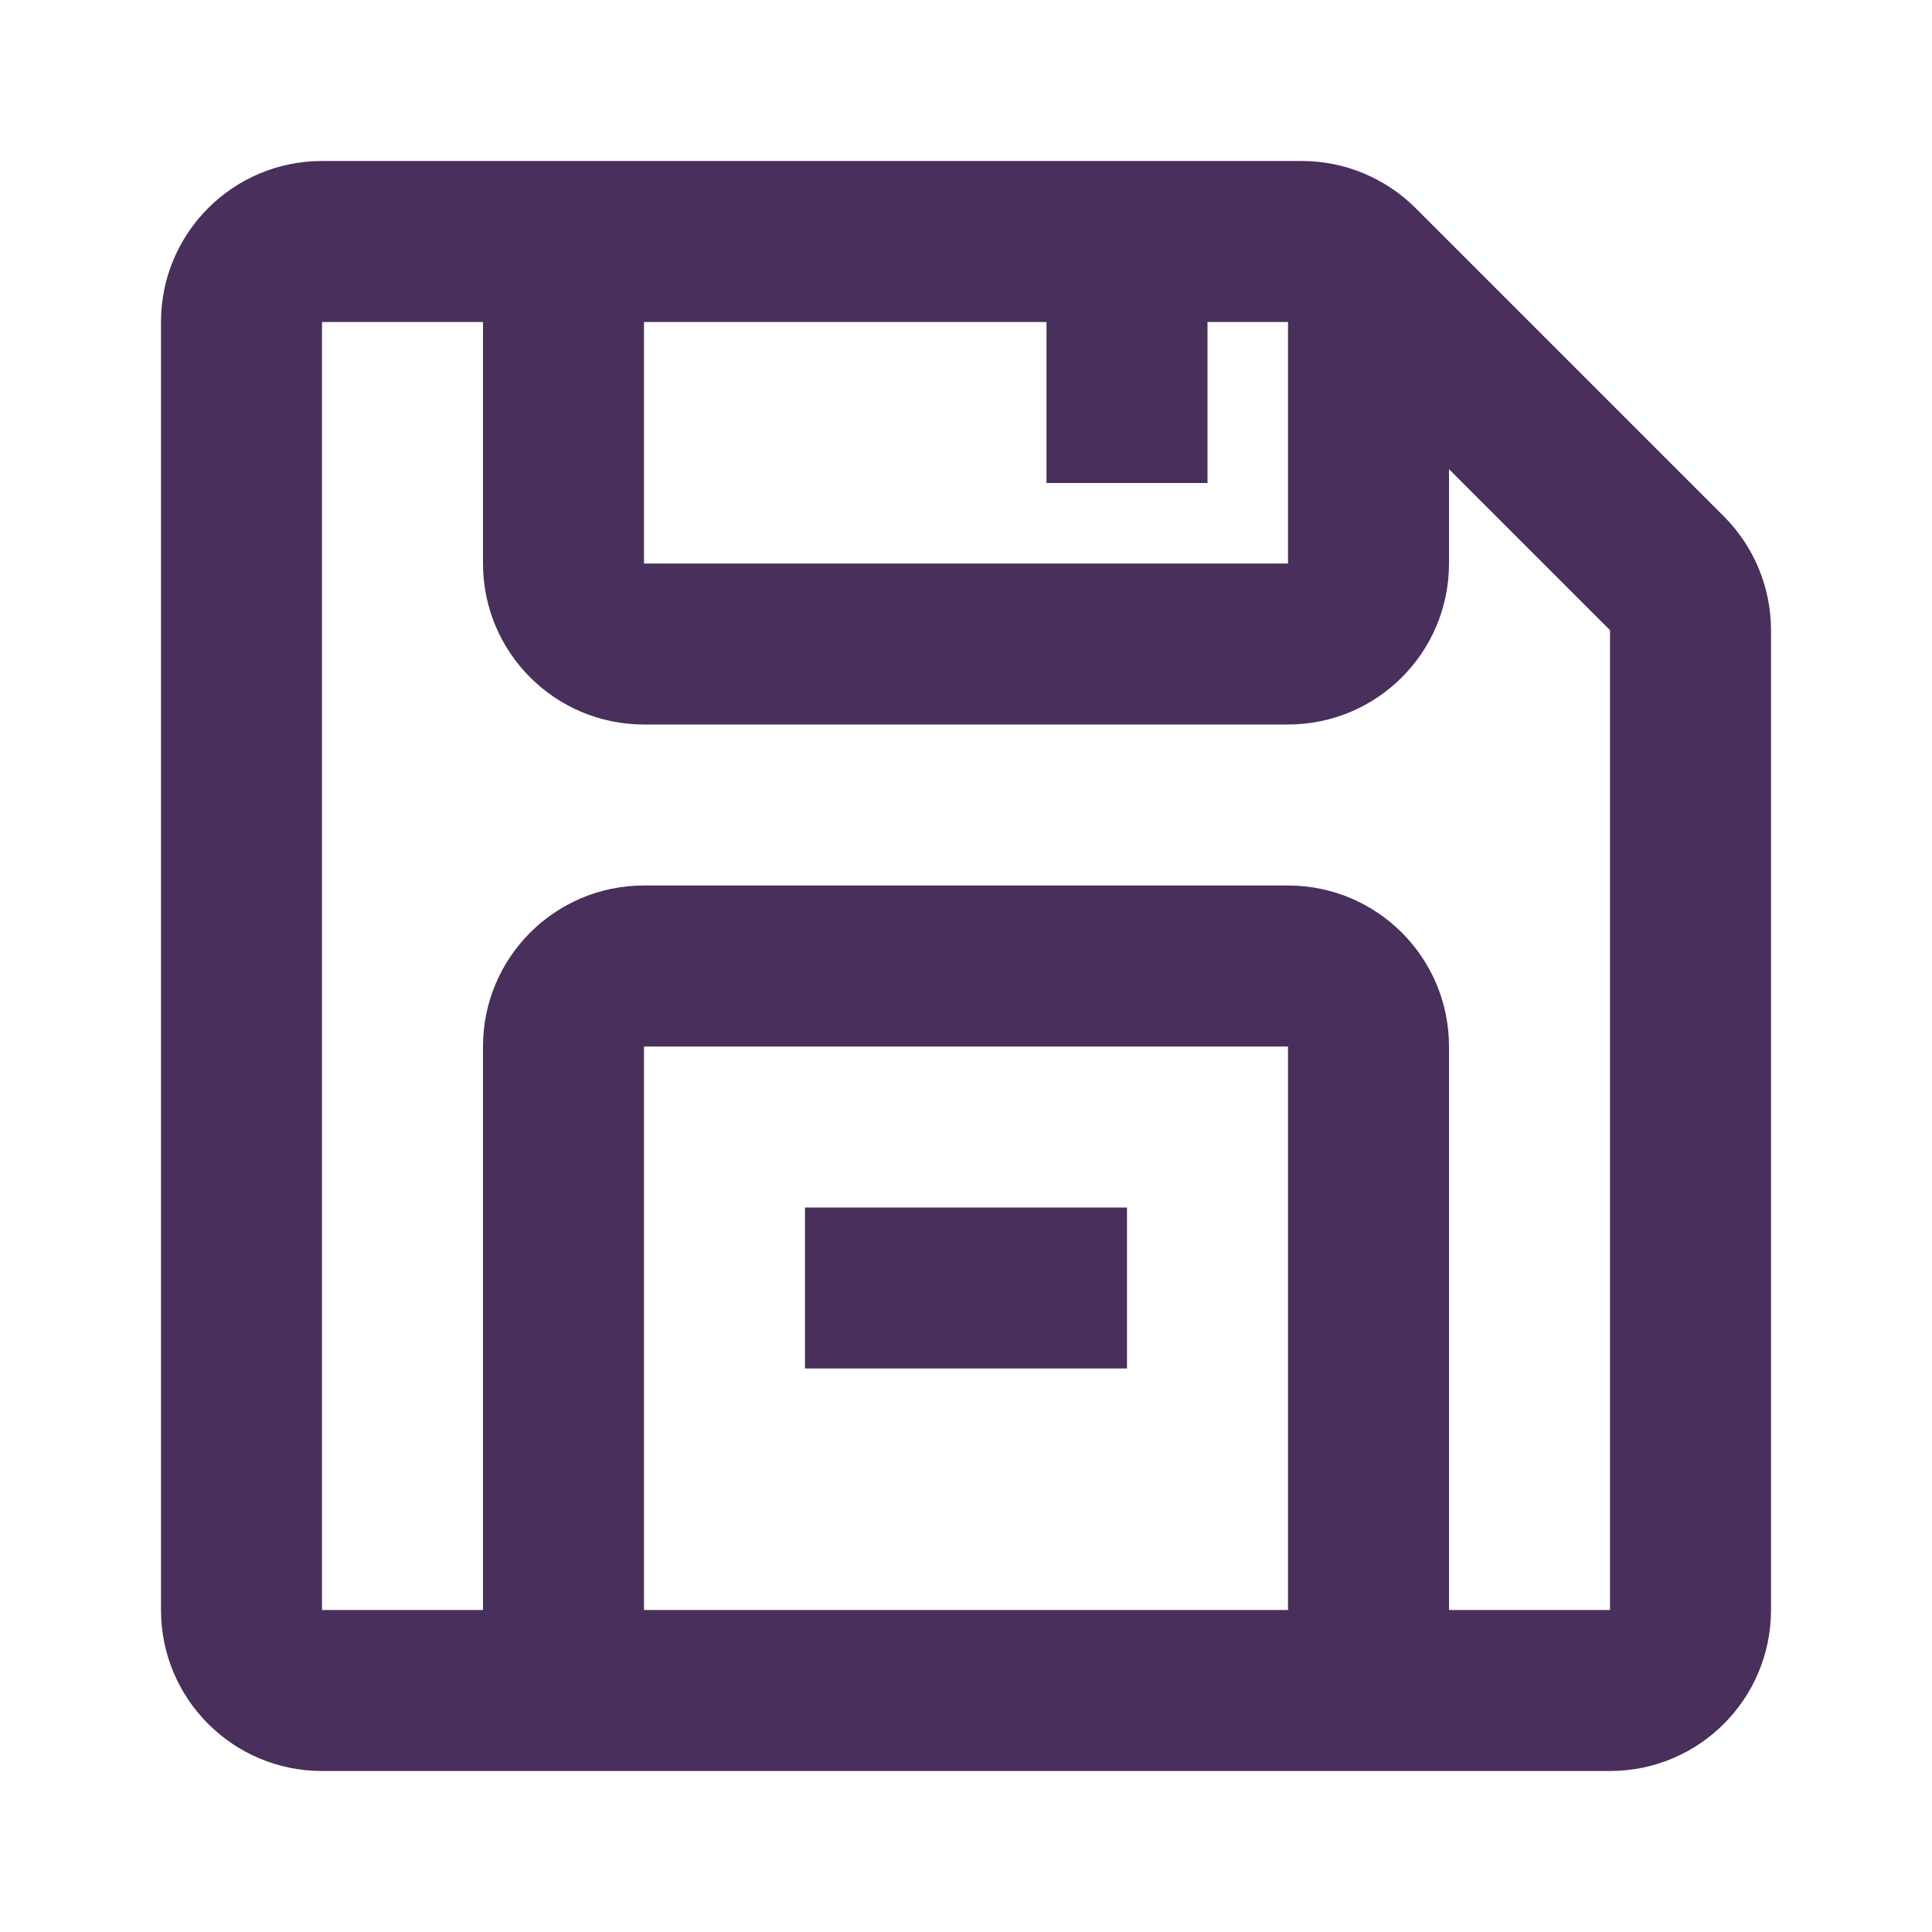<svg xmlns="http://www.w3.org/2000/svg" width="24" height="24" viewBox="0 0 24 24">
  <path fill="#492F5C" fill-rule="evenodd" d="M6,4 L4,4 L4,20 L6,20 L6,13 C6,11.895 6.895,11 8,11 L16,11 C17.105,11 18,11.895 18,13 L18,20 L20,20 L20,7.828 L18,5.828 L18,7 C18,8.105 17.105,9 16,9 L8,9 C6.895,9 6,8.105 6,7 L6,4 Z M4,2 L16.172,2 C16.702,2 17.211,2.211 17.586,2.586 L21.414,6.414 C21.789,6.789 22,7.298 22,7.828 L22,20 C22,21.105 21.105,22 20,22 L4,22 C2.895,22 2,21.105 2,20 L2,4 C2,2.895 2.895,2 4,2 Z M8,13 L8,20 L16,20 L16,13 L8,13 Z M8,4 L8,7 L16,7 L16,4 L8,4 Z M10,15 L14,15 L14,17 L10,17 L10,15 Z M13,4 L15,4 L15,6 L13,6 L13,4 Z"/>
</svg>
